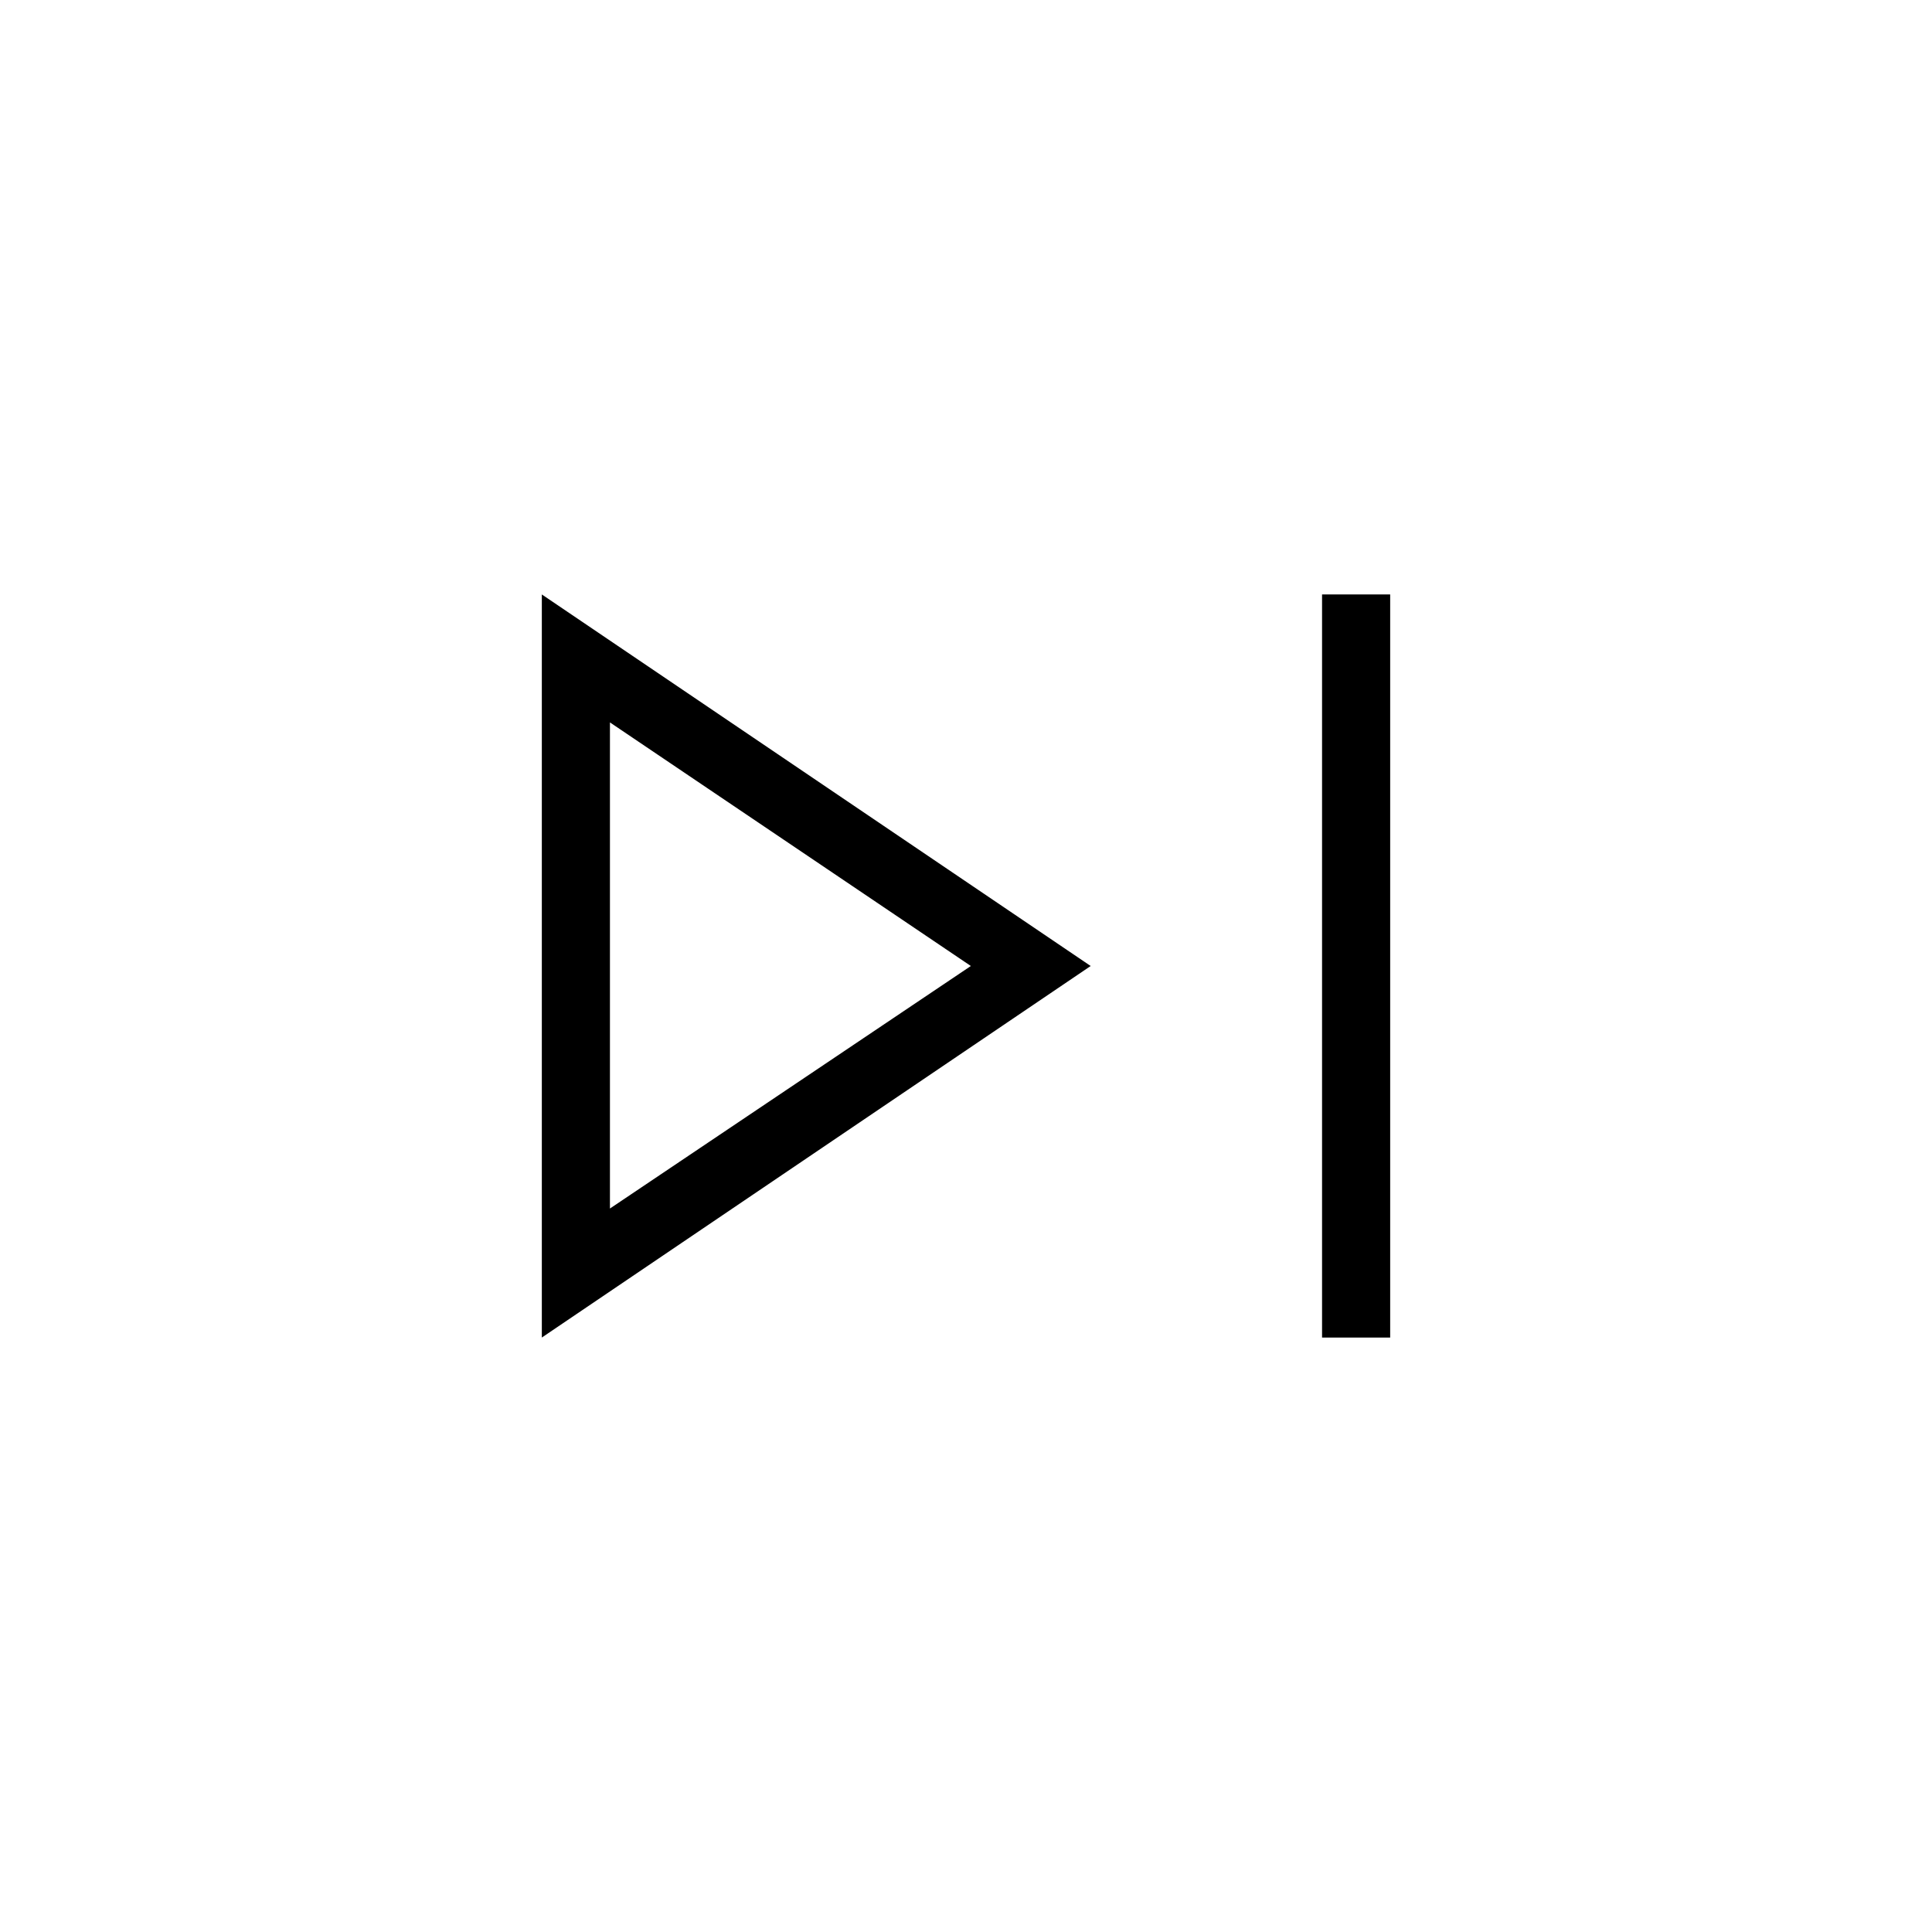 <svg xmlns="http://www.w3.org/2000/svg" height="40" viewBox="0 -960 960 960" width="40"><path d="M656.92-295.38v-369.24h33.85v369.24h-33.85Zm-387.69 0v-369.24L541.95-480 269.23-295.38ZM303.08-480Zm0 120.51L482.41-480 303.08-601.03v241.54Z"/></svg>